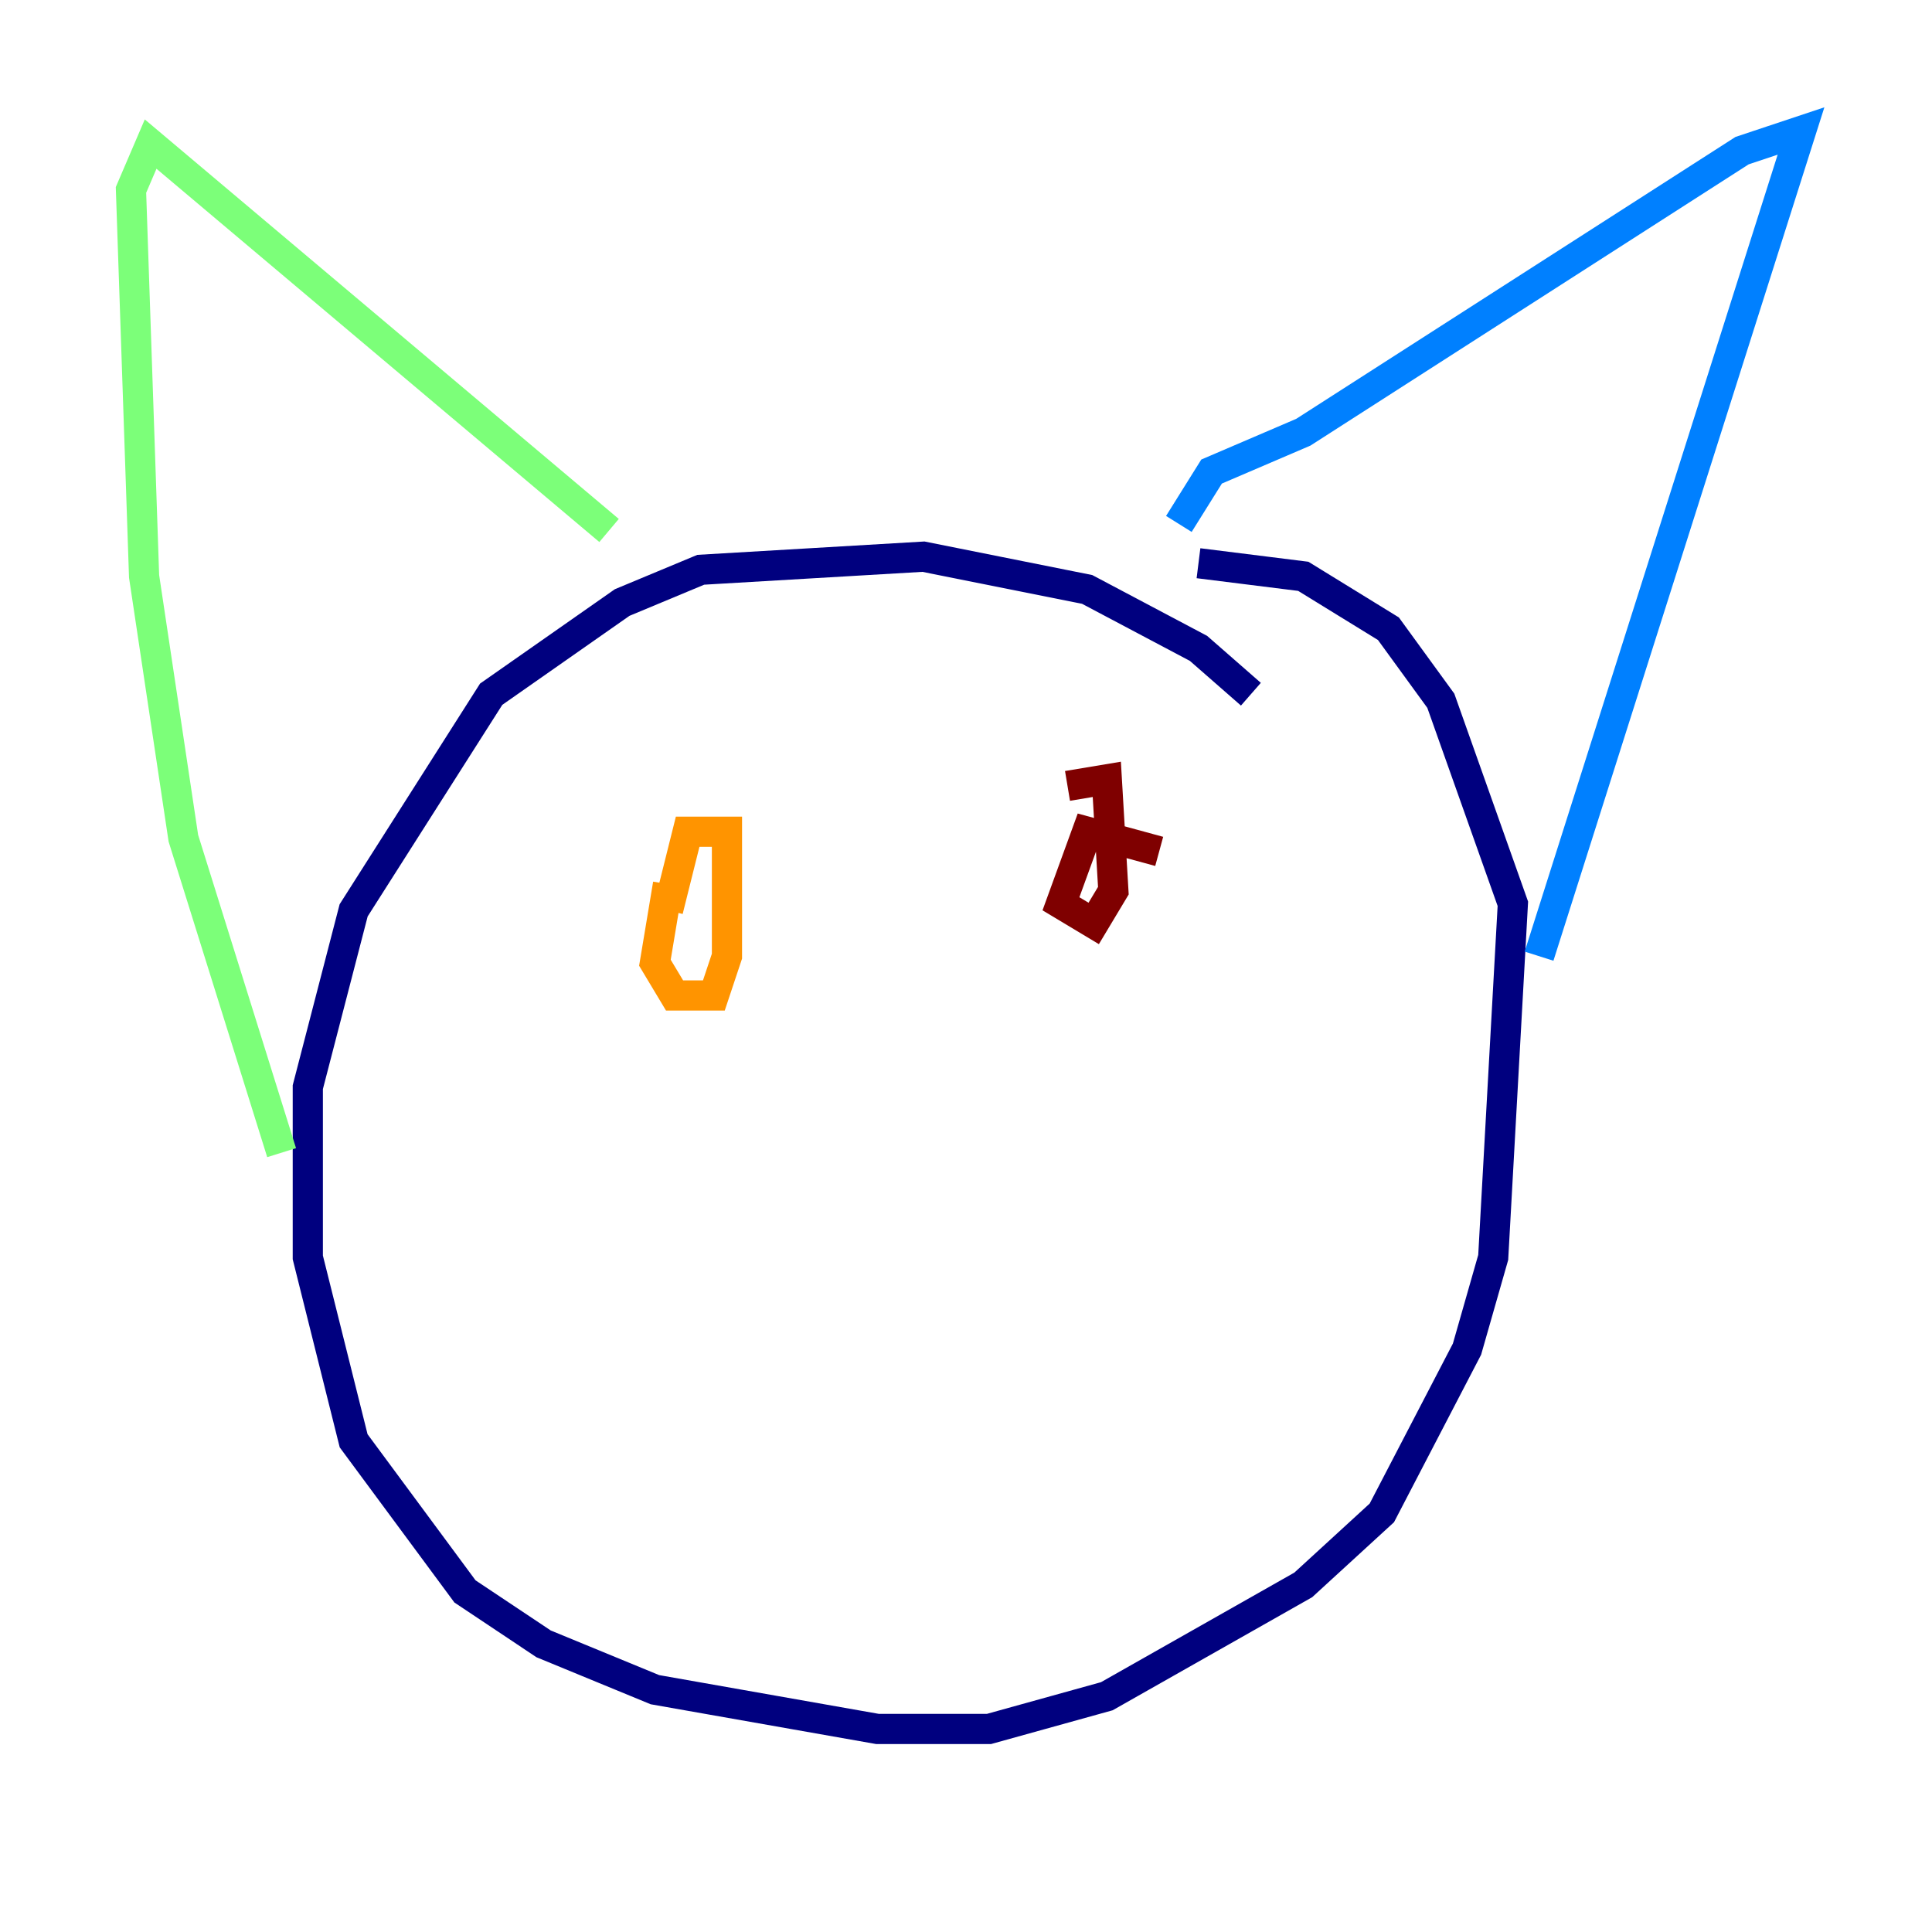 <?xml version="1.0" encoding="utf-8" ?>
<svg baseProfile="tiny" height="128" version="1.2" viewBox="0,0,128,128" width="128" xmlns="http://www.w3.org/2000/svg" xmlns:ev="http://www.w3.org/2001/xml-events" xmlns:xlink="http://www.w3.org/1999/xlink"><defs /><polyline fill="none" points="82.875,45.993 79.403,42.956 72.027,39.051 61.18,36.881 46.427,37.749 41.22,39.919 32.542,45.993 23.43,60.312 20.393,72.027 20.393,83.308 23.43,95.458 30.807,105.437 36.014,108.909 43.39,111.946 58.142,114.549 65.519,114.549 73.329,112.38 86.346,105.003 91.552,100.231 97.193,89.383 98.929,83.308 100.231,59.878 95.458,46.427 91.986,41.654 86.346,38.183 79.403,37.315" stroke="#00007f" stroke-width="2" /><polyline fill="none" points="78.102,34.712 80.271,31.241 86.346,28.637 115.417,9.98 119.322,8.678 101.966,63.349" stroke="#0080ff" stroke-width="2" /><polyline fill="none" points="40.352,35.146 9.98,9.546 8.678,12.583 9.546,38.183 12.149,55.539 18.658,76.366" stroke="#7cff79" stroke-width="2" /><polyline fill="none" points="44.258,58.576 43.39,63.783 44.691,65.953 47.295,65.953 48.163,63.349 48.163,55.105 45.559,55.105 44.258,60.312" stroke="#ff9400" stroke-width="2" /><polyline fill="none" points="76.8,56.407 72.027,55.105 70.291,59.878 72.461,61.18 73.763,59.01 73.329,51.634 70.725,52.068" stroke="#7f0000" stroke-width="2" /></svg>